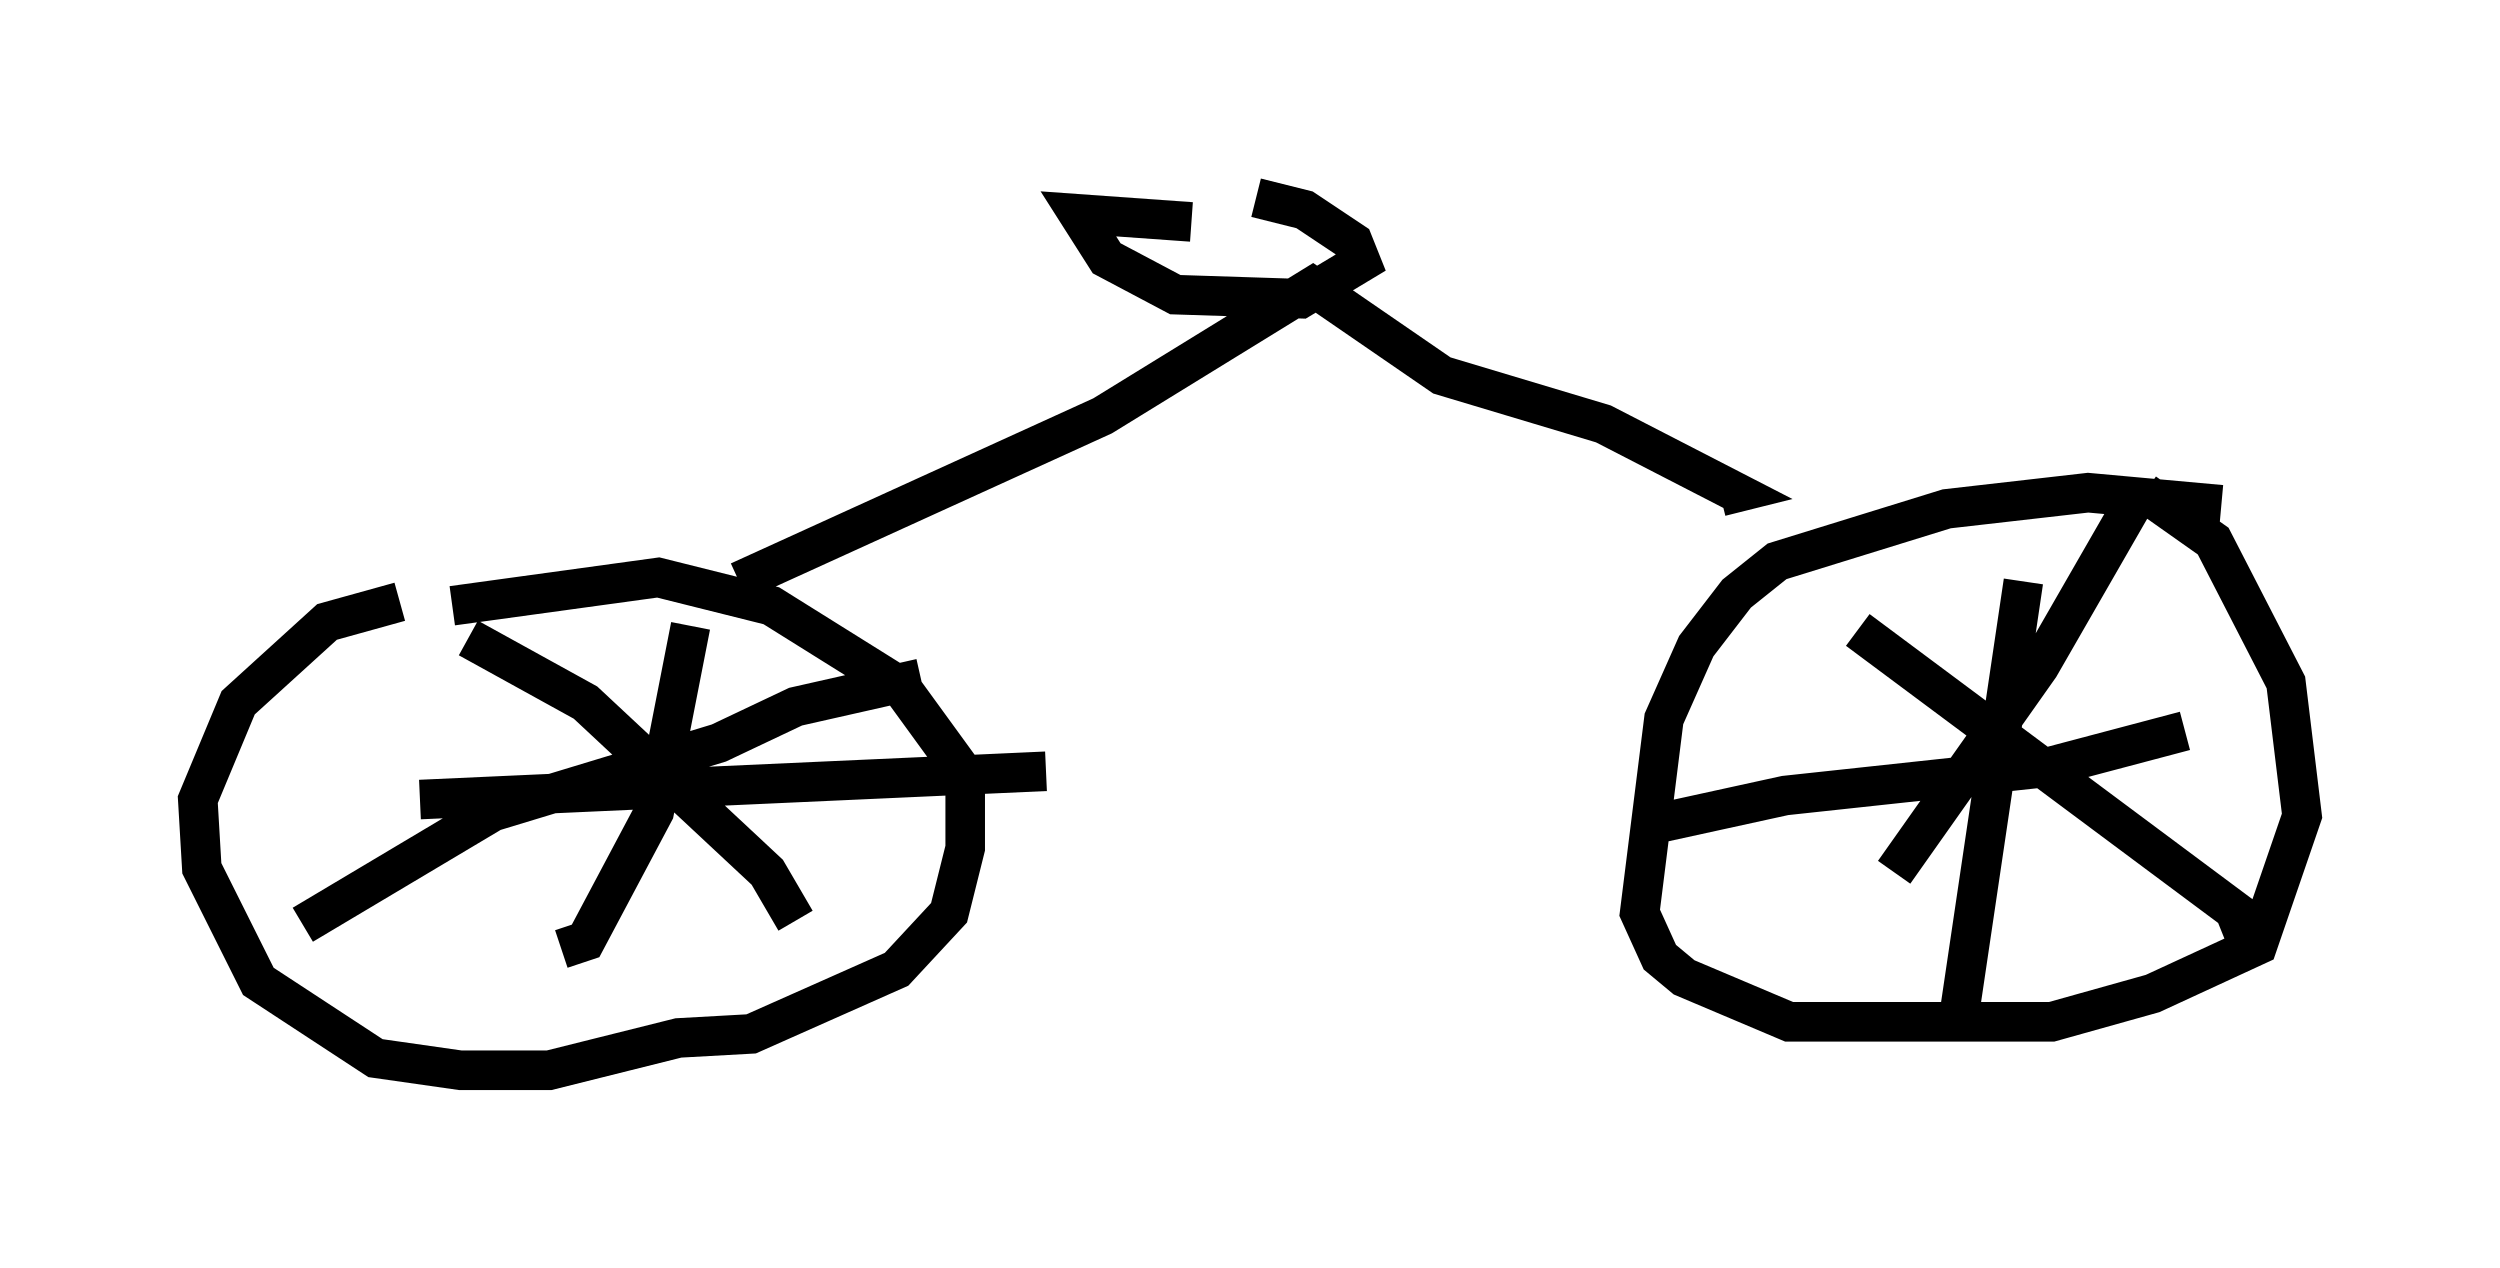 <?xml version="1.0" encoding="utf-8" ?>
<svg baseProfile="full" height="32.05" version="1.1" width="63.186" xmlns="http://www.w3.org/2000/svg" xmlns:ev="http://www.w3.org/2001/xml-events" xmlns:xlink="http://www.w3.org/1999/xlink"><defs /><rect fill="white" height="32.05" width="63.186" x="0" y="0" /><path d="M12.35, 15.413 m-2.246, -0.204 l-1.838, 0.51 -2.246, 2.042 l-1.021, 2.45 0.102, 1.735 l1.429, 2.858 2.96, 1.94 l2.144, 0.306 2.246, 0.0 l3.267, -0.817 1.838, -0.102 l3.675, -1.633 1.327, -1.429 l0.408, -1.633 0.0, -1.838 l-1.633, -2.246 -3.267, -2.042 l-2.858, -0.715 -5.206, 0.715 m44.713, -2.552 l-3.369, -0.306 -3.573, 0.408 l-4.288, 1.327 -1.021, 0.817 l-1.021, 1.327 -0.817, 1.838 l-0.613, 4.9 0.51, 1.123 l0.613, 0.51 2.654, 1.123 l6.635, 0.0 2.552, -0.715 l2.654, -1.225 1.123, -3.267 l-0.408, -3.369 -1.838, -3.573 l-1.735, -1.225 m-0.306, 0.306 l-2.348, 4.083 -3.675, 5.206 m-0.919, -6.125 l9.596, 7.146 -0.51, 0.204 m-14.19, -2.45 l3.267, -0.715 6.635, -0.715 l3.471, -0.919 m-4.083, -3.777 l-1.633, 11.025 m-37.669, -9.596 l2.96, 1.633 4.594, 4.288 l0.715, 1.225 m-12.454, 0.102 l4.798, -2.858 5.717, -1.735 l1.94, -0.919 3.165, -0.715 m-5.819, -1.327 l-0.919, 4.696 -1.735, 3.267 l-0.613, 0.204 m-3.573, -3.777 l15.823, -0.715 m-7.758, -4.798 l9.188, -4.185 5.308, -3.267 l3.267, 2.246 4.083, 1.225 l3.369, 1.735 -0.408, 0.102 m-13.373, -6.942 l-2.858, -0.204 0.715, 1.123 l1.735, 0.919 3.165, 0.102 l1.531, -0.919 -0.204, -0.51 l-1.225, -0.817 -1.225, -0.306 " fill="none" stroke="black" stroke-width="1" /></svg>